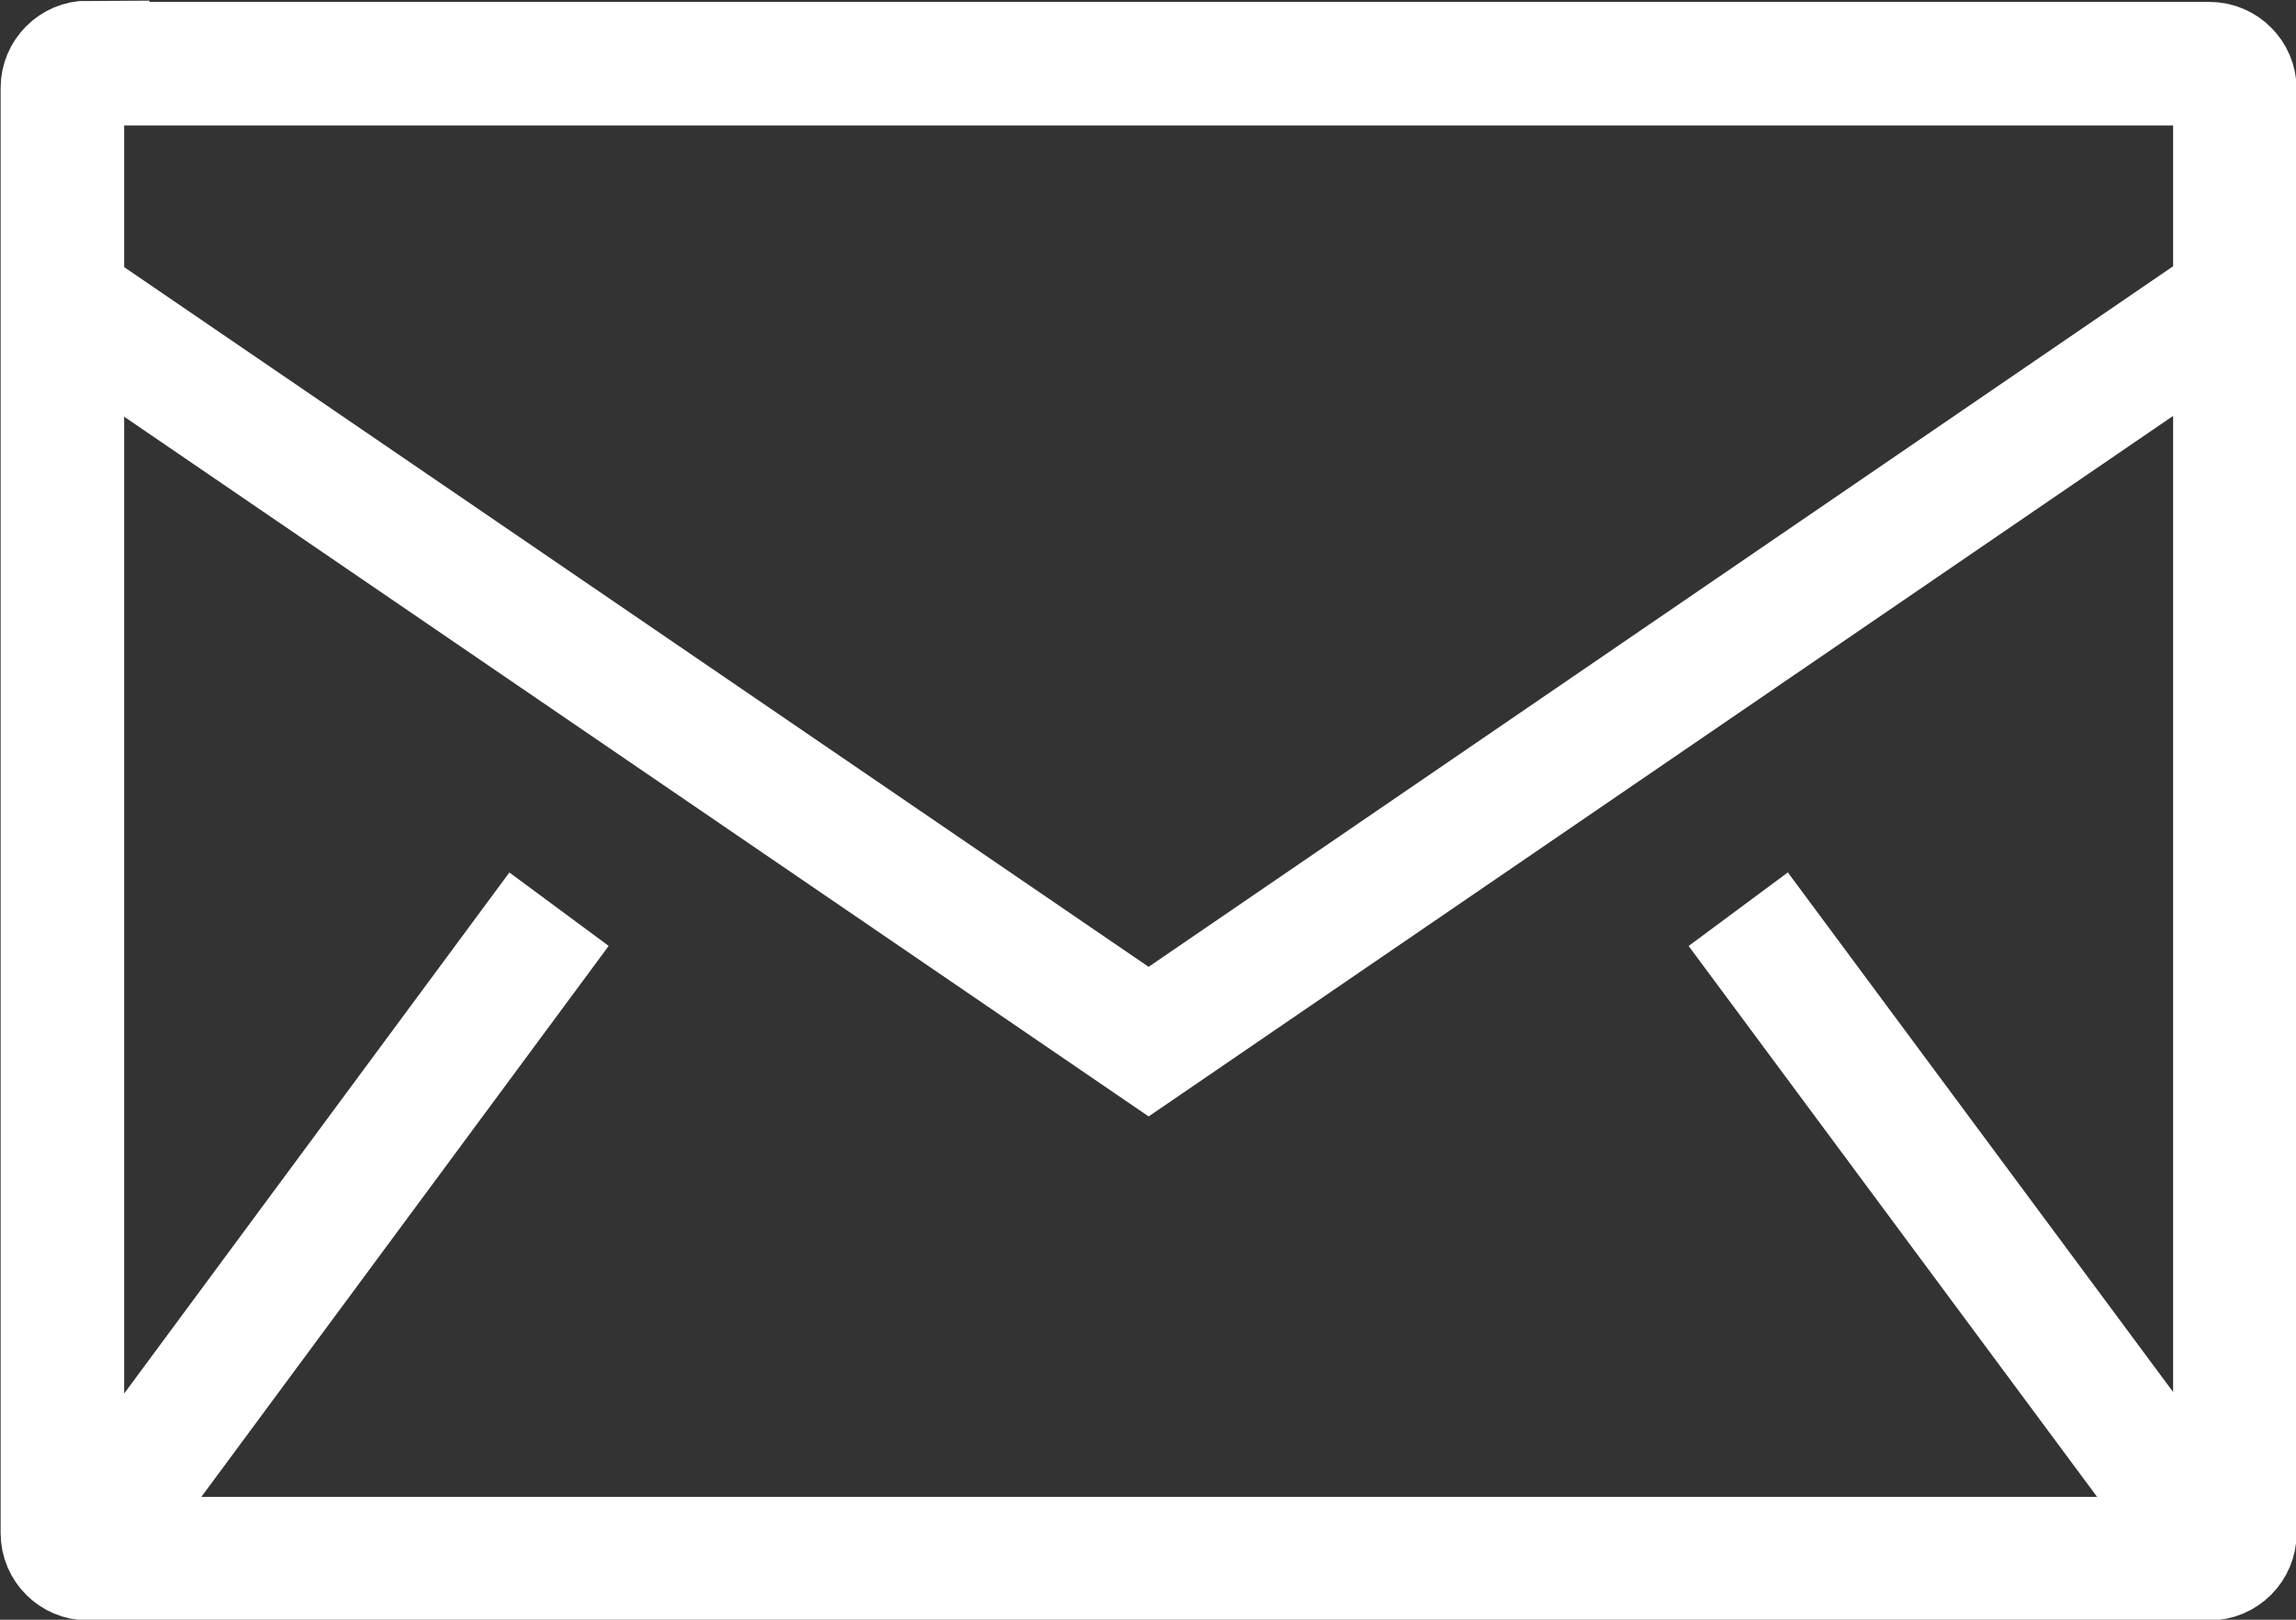 <?xml version="1.0" encoding="UTF-8"?><svg id="uuid-0b0ee06b-92ed-4257-9f89-9ed74b7bb1a5" xmlns="http://www.w3.org/2000/svg" viewBox="0 0 18.03 12.72"><rect x="0" y="0" width="18.03" height="12.72" fill="#333333" stroke="none"/><g id="uuid-dea2b530-7fc2-4055-b213-7082fd506b95"><g id="uuid-9aafd0e2-dab7-4089-944b-6925a4c22797"><path d="M.69.5h16.66c.11,0,.2.09.2.2v11.34c0,.11-.09.2-.2.2H.69c-.11,0-.2-.09-.2-.2V.69c0-.11.09-.2.2-.2h0Z" style="fill:none; stroke:#fff; stroke-miterlimit:10; stroke-width:.97px;"/><polyline points=".47 2.34 9.02 8.18 17.56 2.34" style="fill:none; stroke:#fff; stroke-miterlimit:10; stroke-width:.97px;"/><line x1=".93" y1="11.82" x2="4.39" y2="7.14" style="fill:none; stroke:#fff; stroke-miterlimit:10; stroke-width:.97px;"/><line x1="17.12" y1="11.82" x2="13.65" y2="7.14" style="fill:none; stroke:#fff; stroke-miterlimit:10; stroke-width:.97px;"/></g></g></svg>